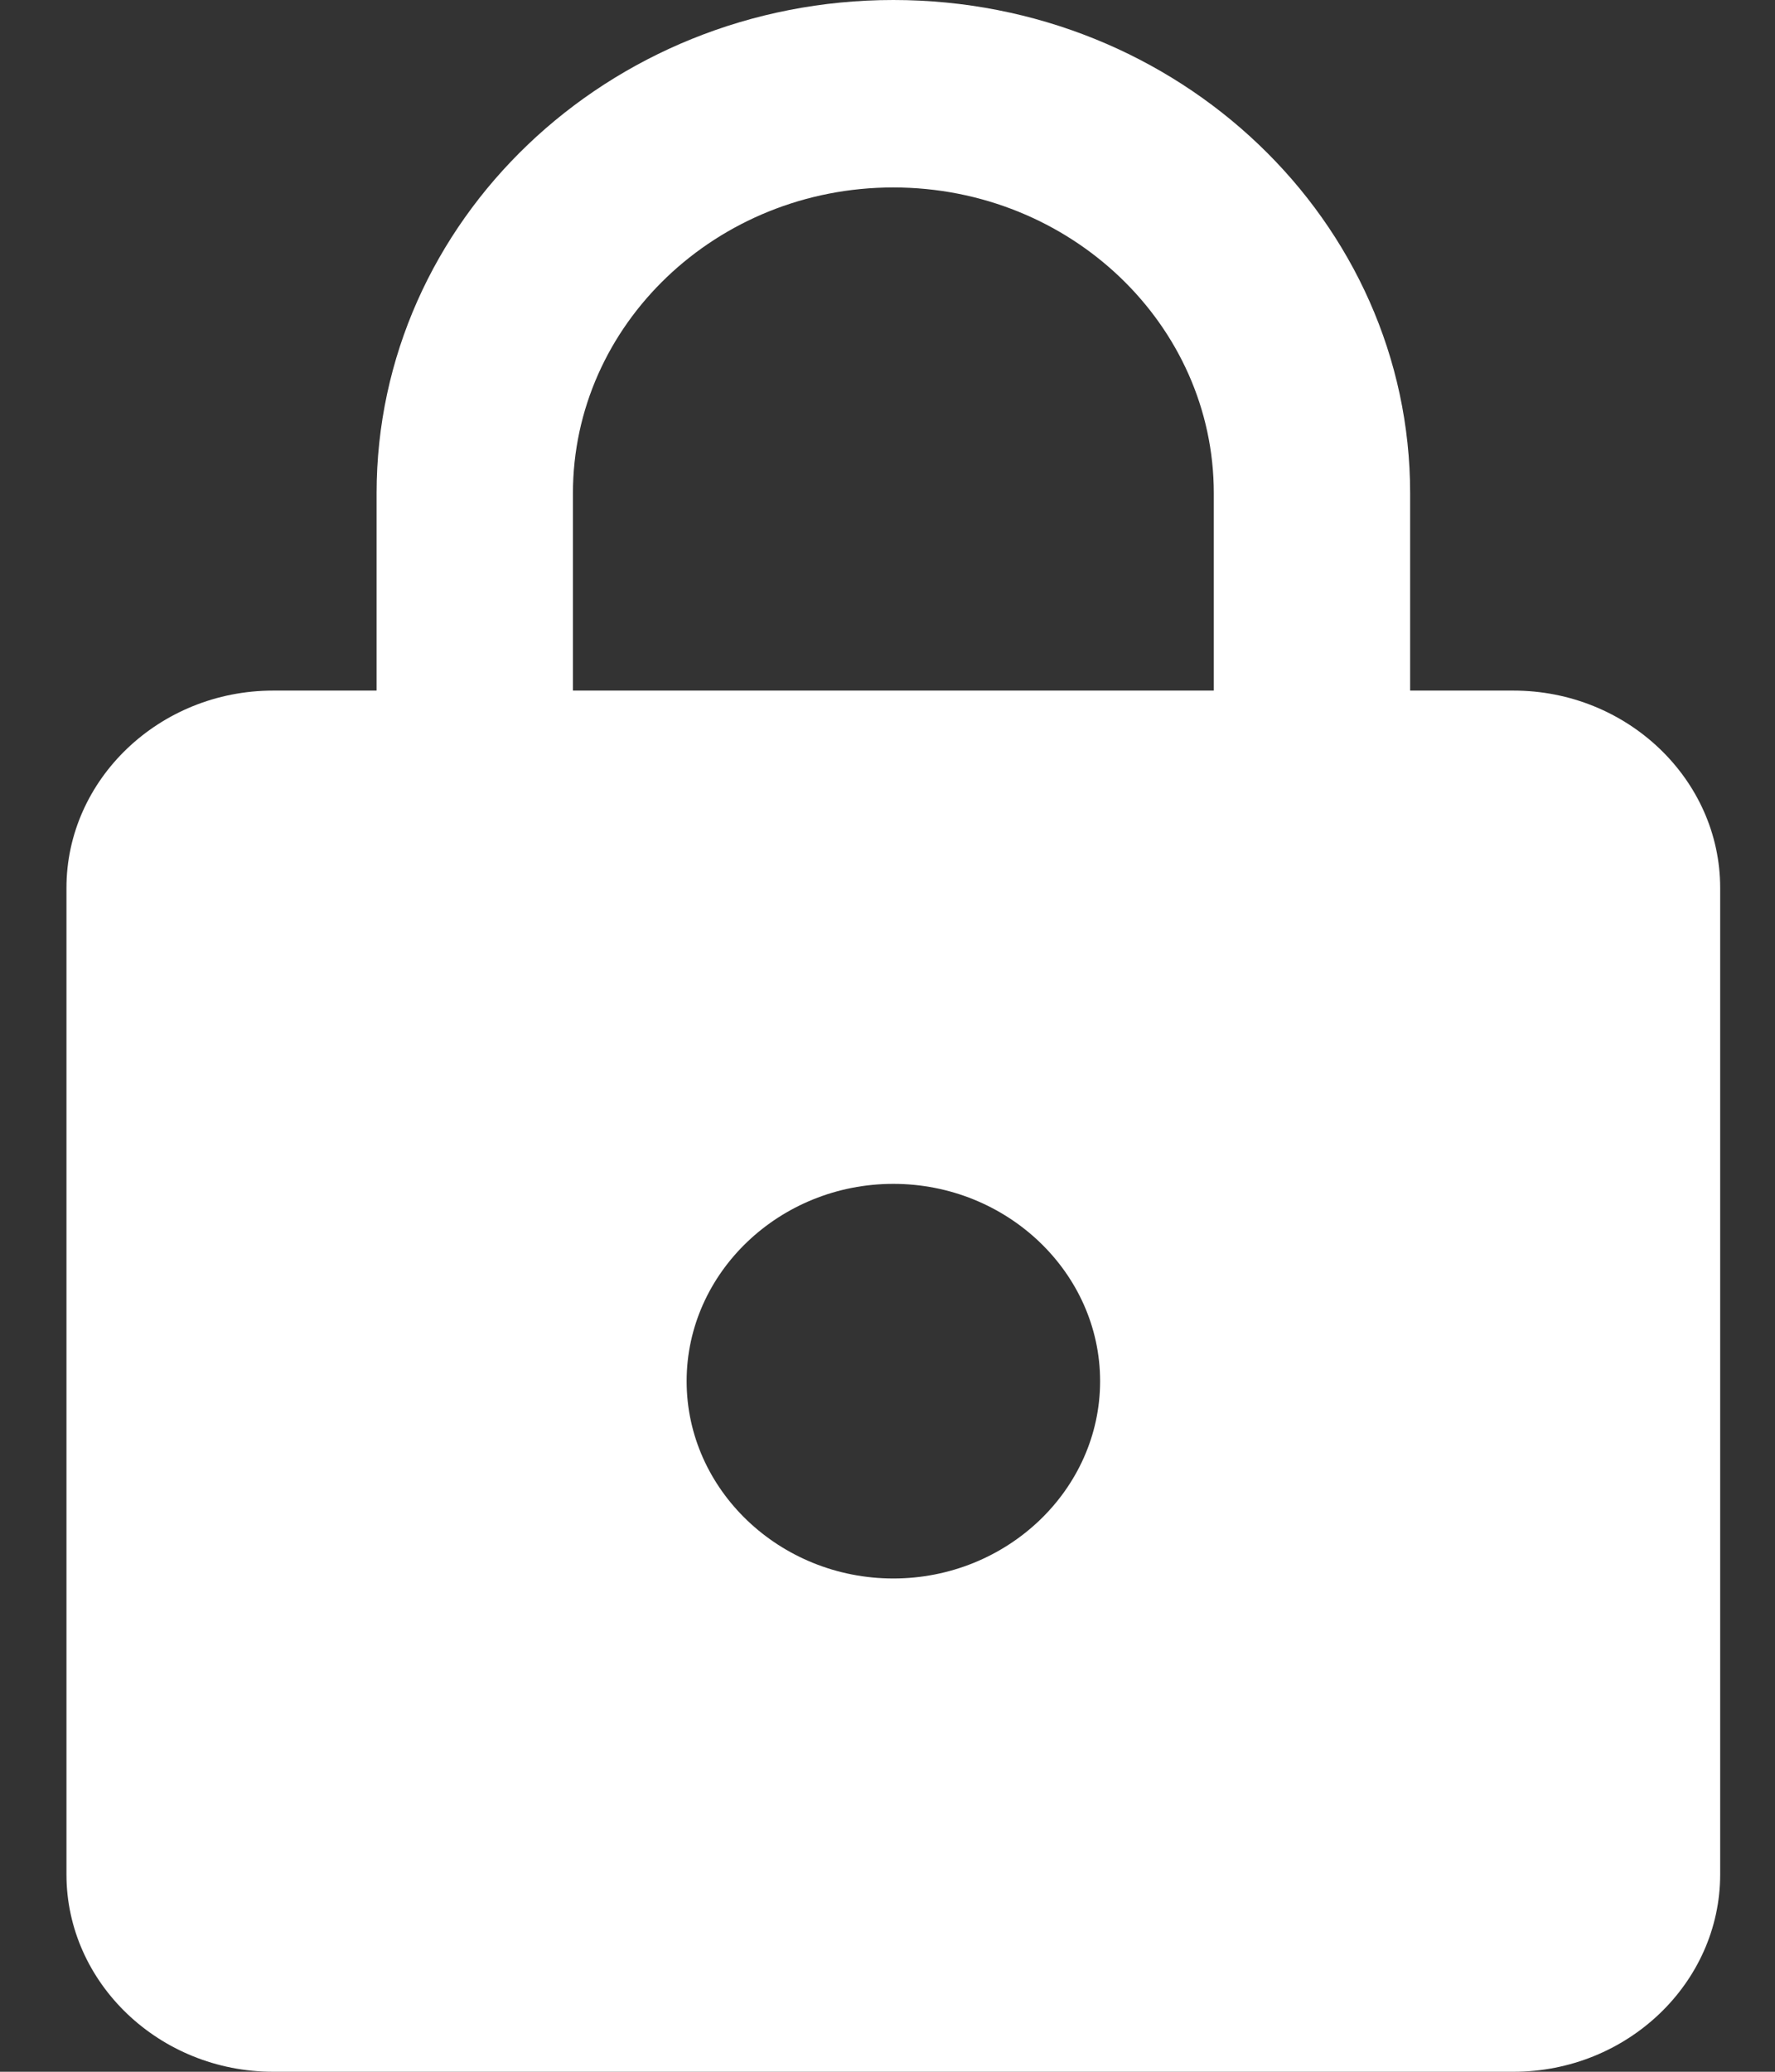 <svg width="18" height="21" viewBox="0 0 18 21" fill="none" xmlns="http://www.w3.org/2000/svg">
<rect x="0" y="0" width="18" height="21" fill="#333333" stroke="none"/>
<path d="M15.348 7H14.3V5C14.3 2.24 11.952 0 9.059 0C6.166 0 3.819 2.24 3.819 5V7H2.77C1.617 7 0.674 7.9 0.674 9V19C0.674 20.1 1.617 21 2.77 21H15.348C16.501 21 17.444 20.1 17.444 19V9C17.444 7.9 16.501 7 15.348 7ZM9.059 16C7.906 16 6.963 15.1 6.963 14C6.963 12.9 7.906 12 9.059 12C10.212 12 11.156 12.9 11.156 14C11.156 15.1 10.212 16 9.059 16ZM12.309 7H5.81V5C5.81 3.29 7.267 1.9 9.059 1.9C10.852 1.9 12.309 3.29 12.309 5V7Z" fill="white"/>
</svg>
